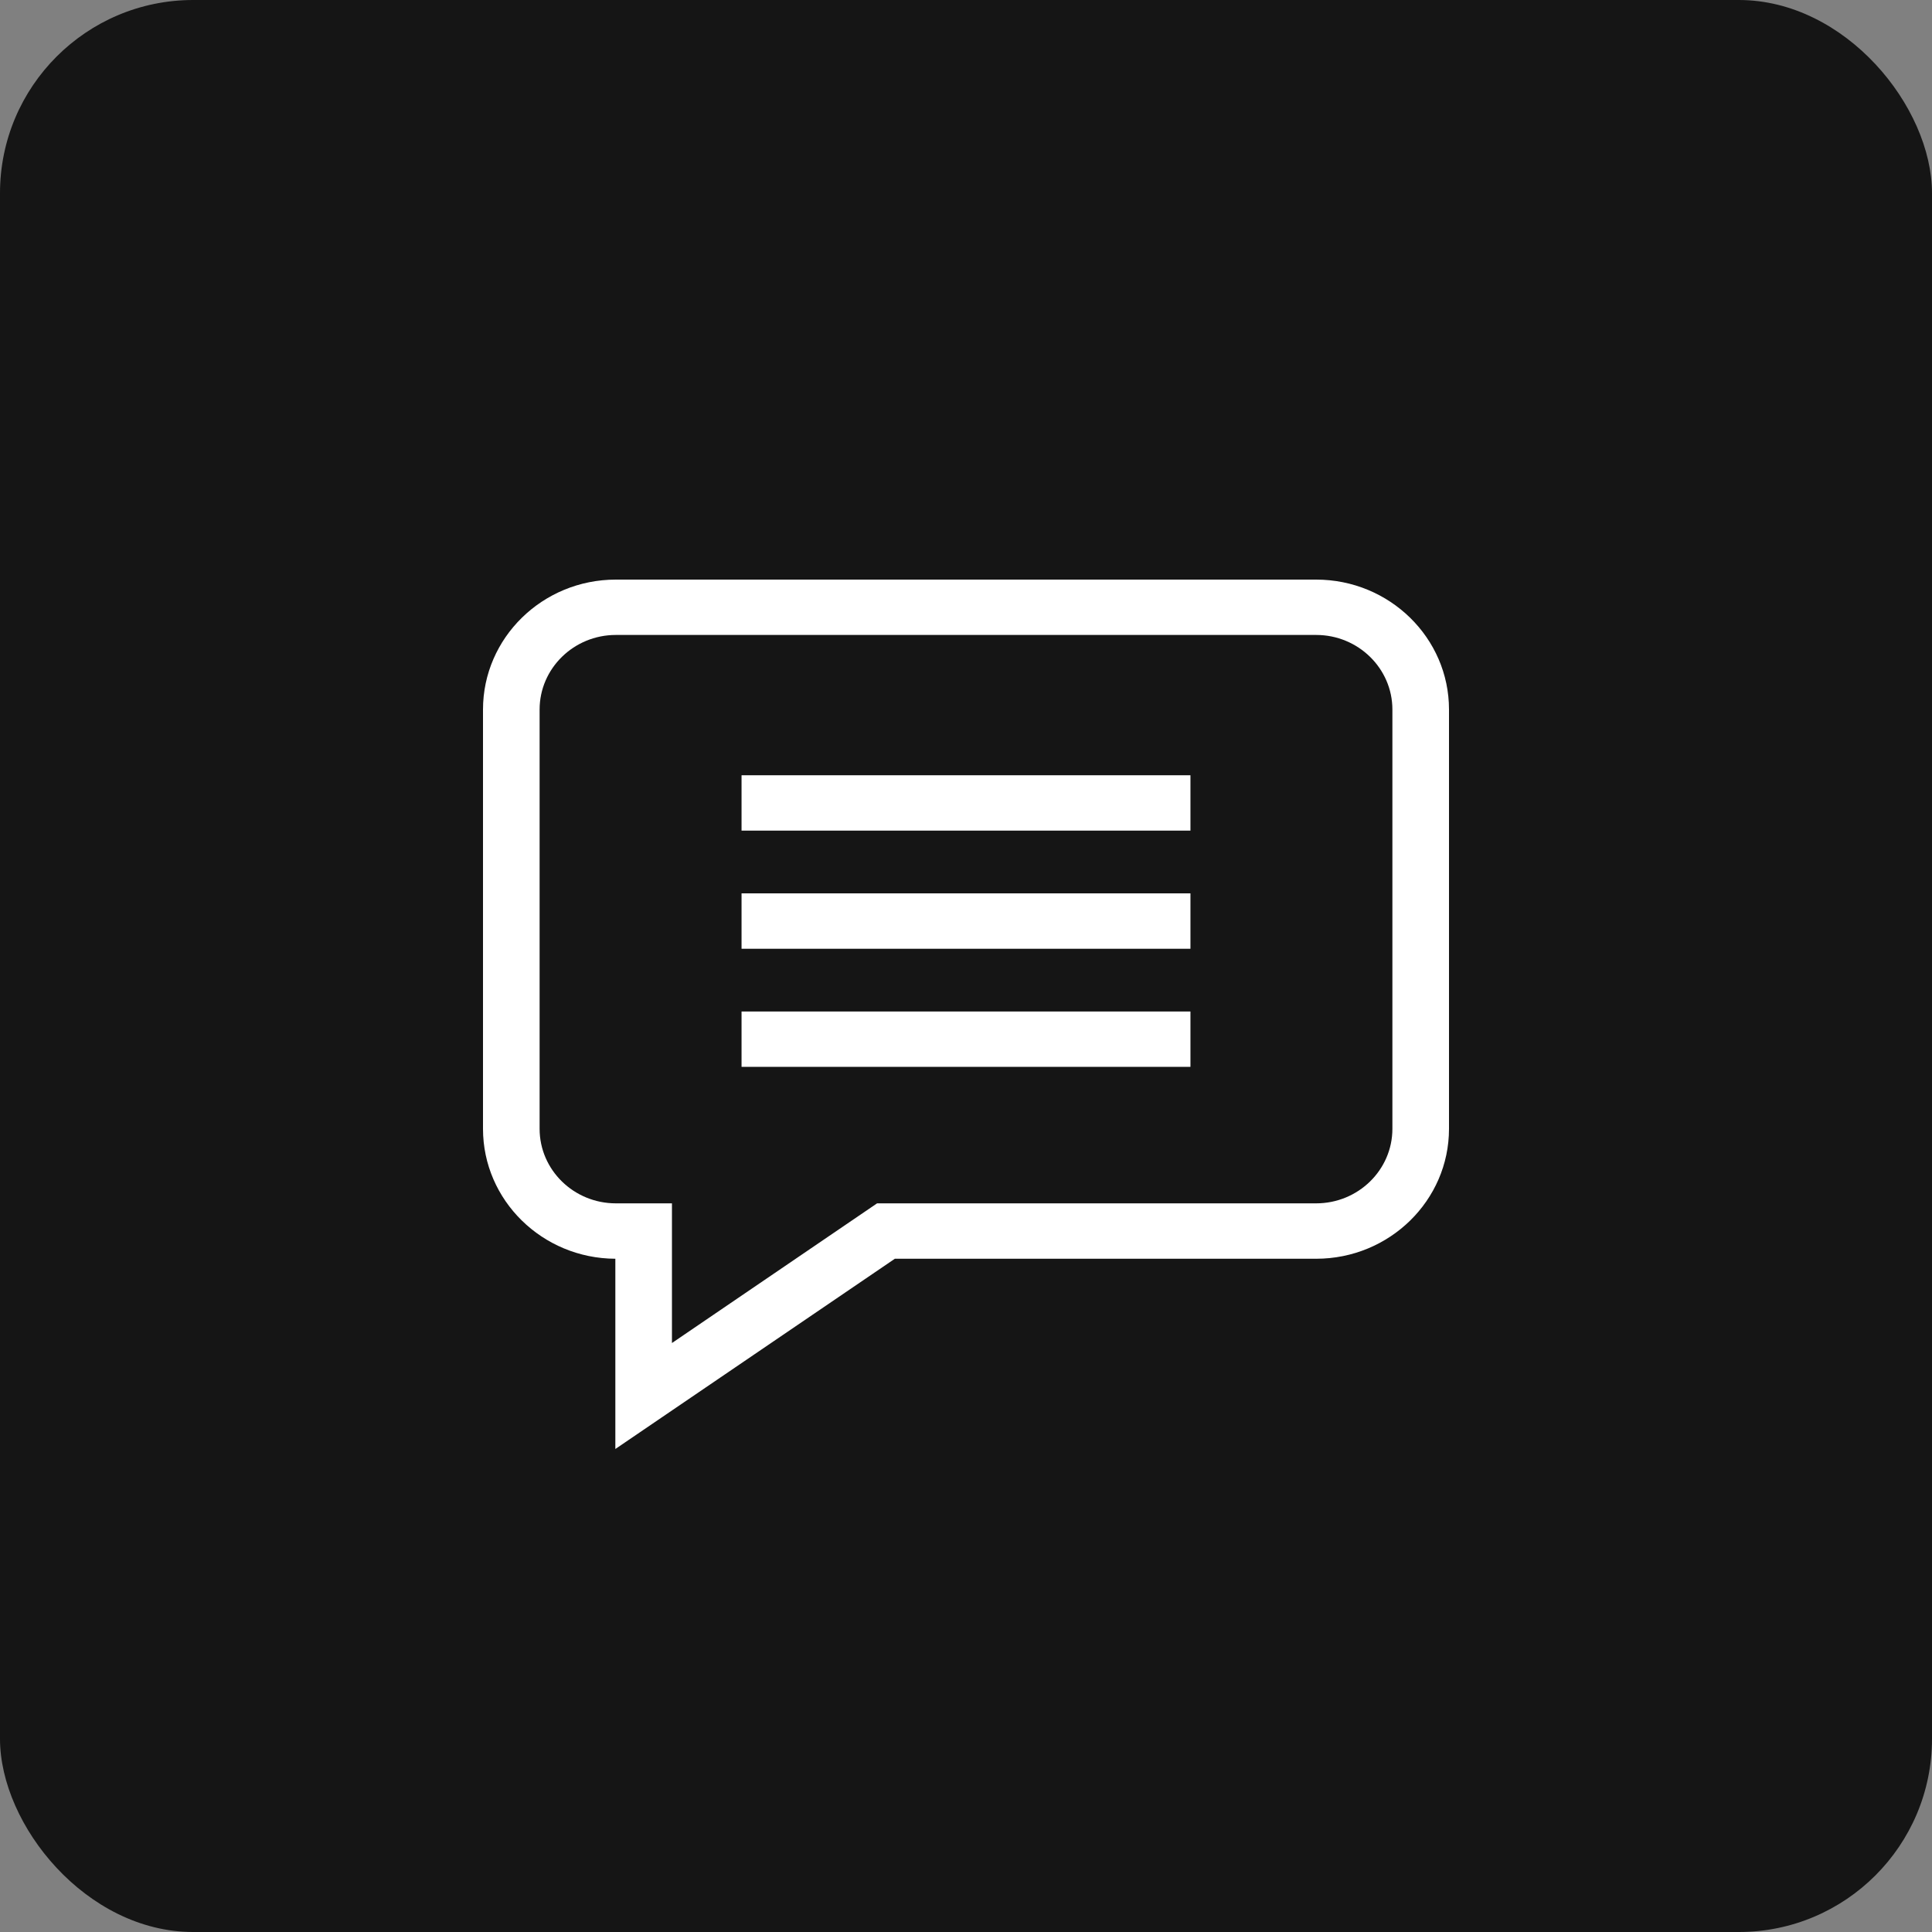 <svg width="40" height="40" viewBox="0 0 40 40" fill="none" xmlns="http://www.w3.org/2000/svg">
<rect x="0" y="0" width="40" height="40" fill="#808080" stroke="none"/>
<rect width="40" height="40" rx="4" fill="#151515"/>
<path d="M27.25 12H12.75C11.233 12 10 13.206 10 14.69V23.371C10 24.851 11.228 26.055 12.74 26.061V30L18.527 26.061H27.25C28.767 26.061 30 24.854 30 23.371V14.69C30 13.206 28.767 12 27.25 12ZM28.828 23.371C28.828 24.222 28.12 24.914 27.25 24.914H18.159L13.912 27.806V24.914H12.75C11.88 24.914 11.172 24.222 11.172 23.371V14.69C11.172 13.839 11.88 13.146 12.75 13.146H27.25C28.12 13.146 28.828 13.839 28.828 14.69V23.371Z" fill="white"/>
<path d="M15.353 16.051H24.647V17.197H15.353V16.051Z" fill="white"/>
<path d="M15.353 18.496H24.647V19.643H15.353V18.496Z" fill="white"/>
<path d="M15.353 20.942H24.647V22.088H15.353V20.942Z" fill="white"/>
</svg>
